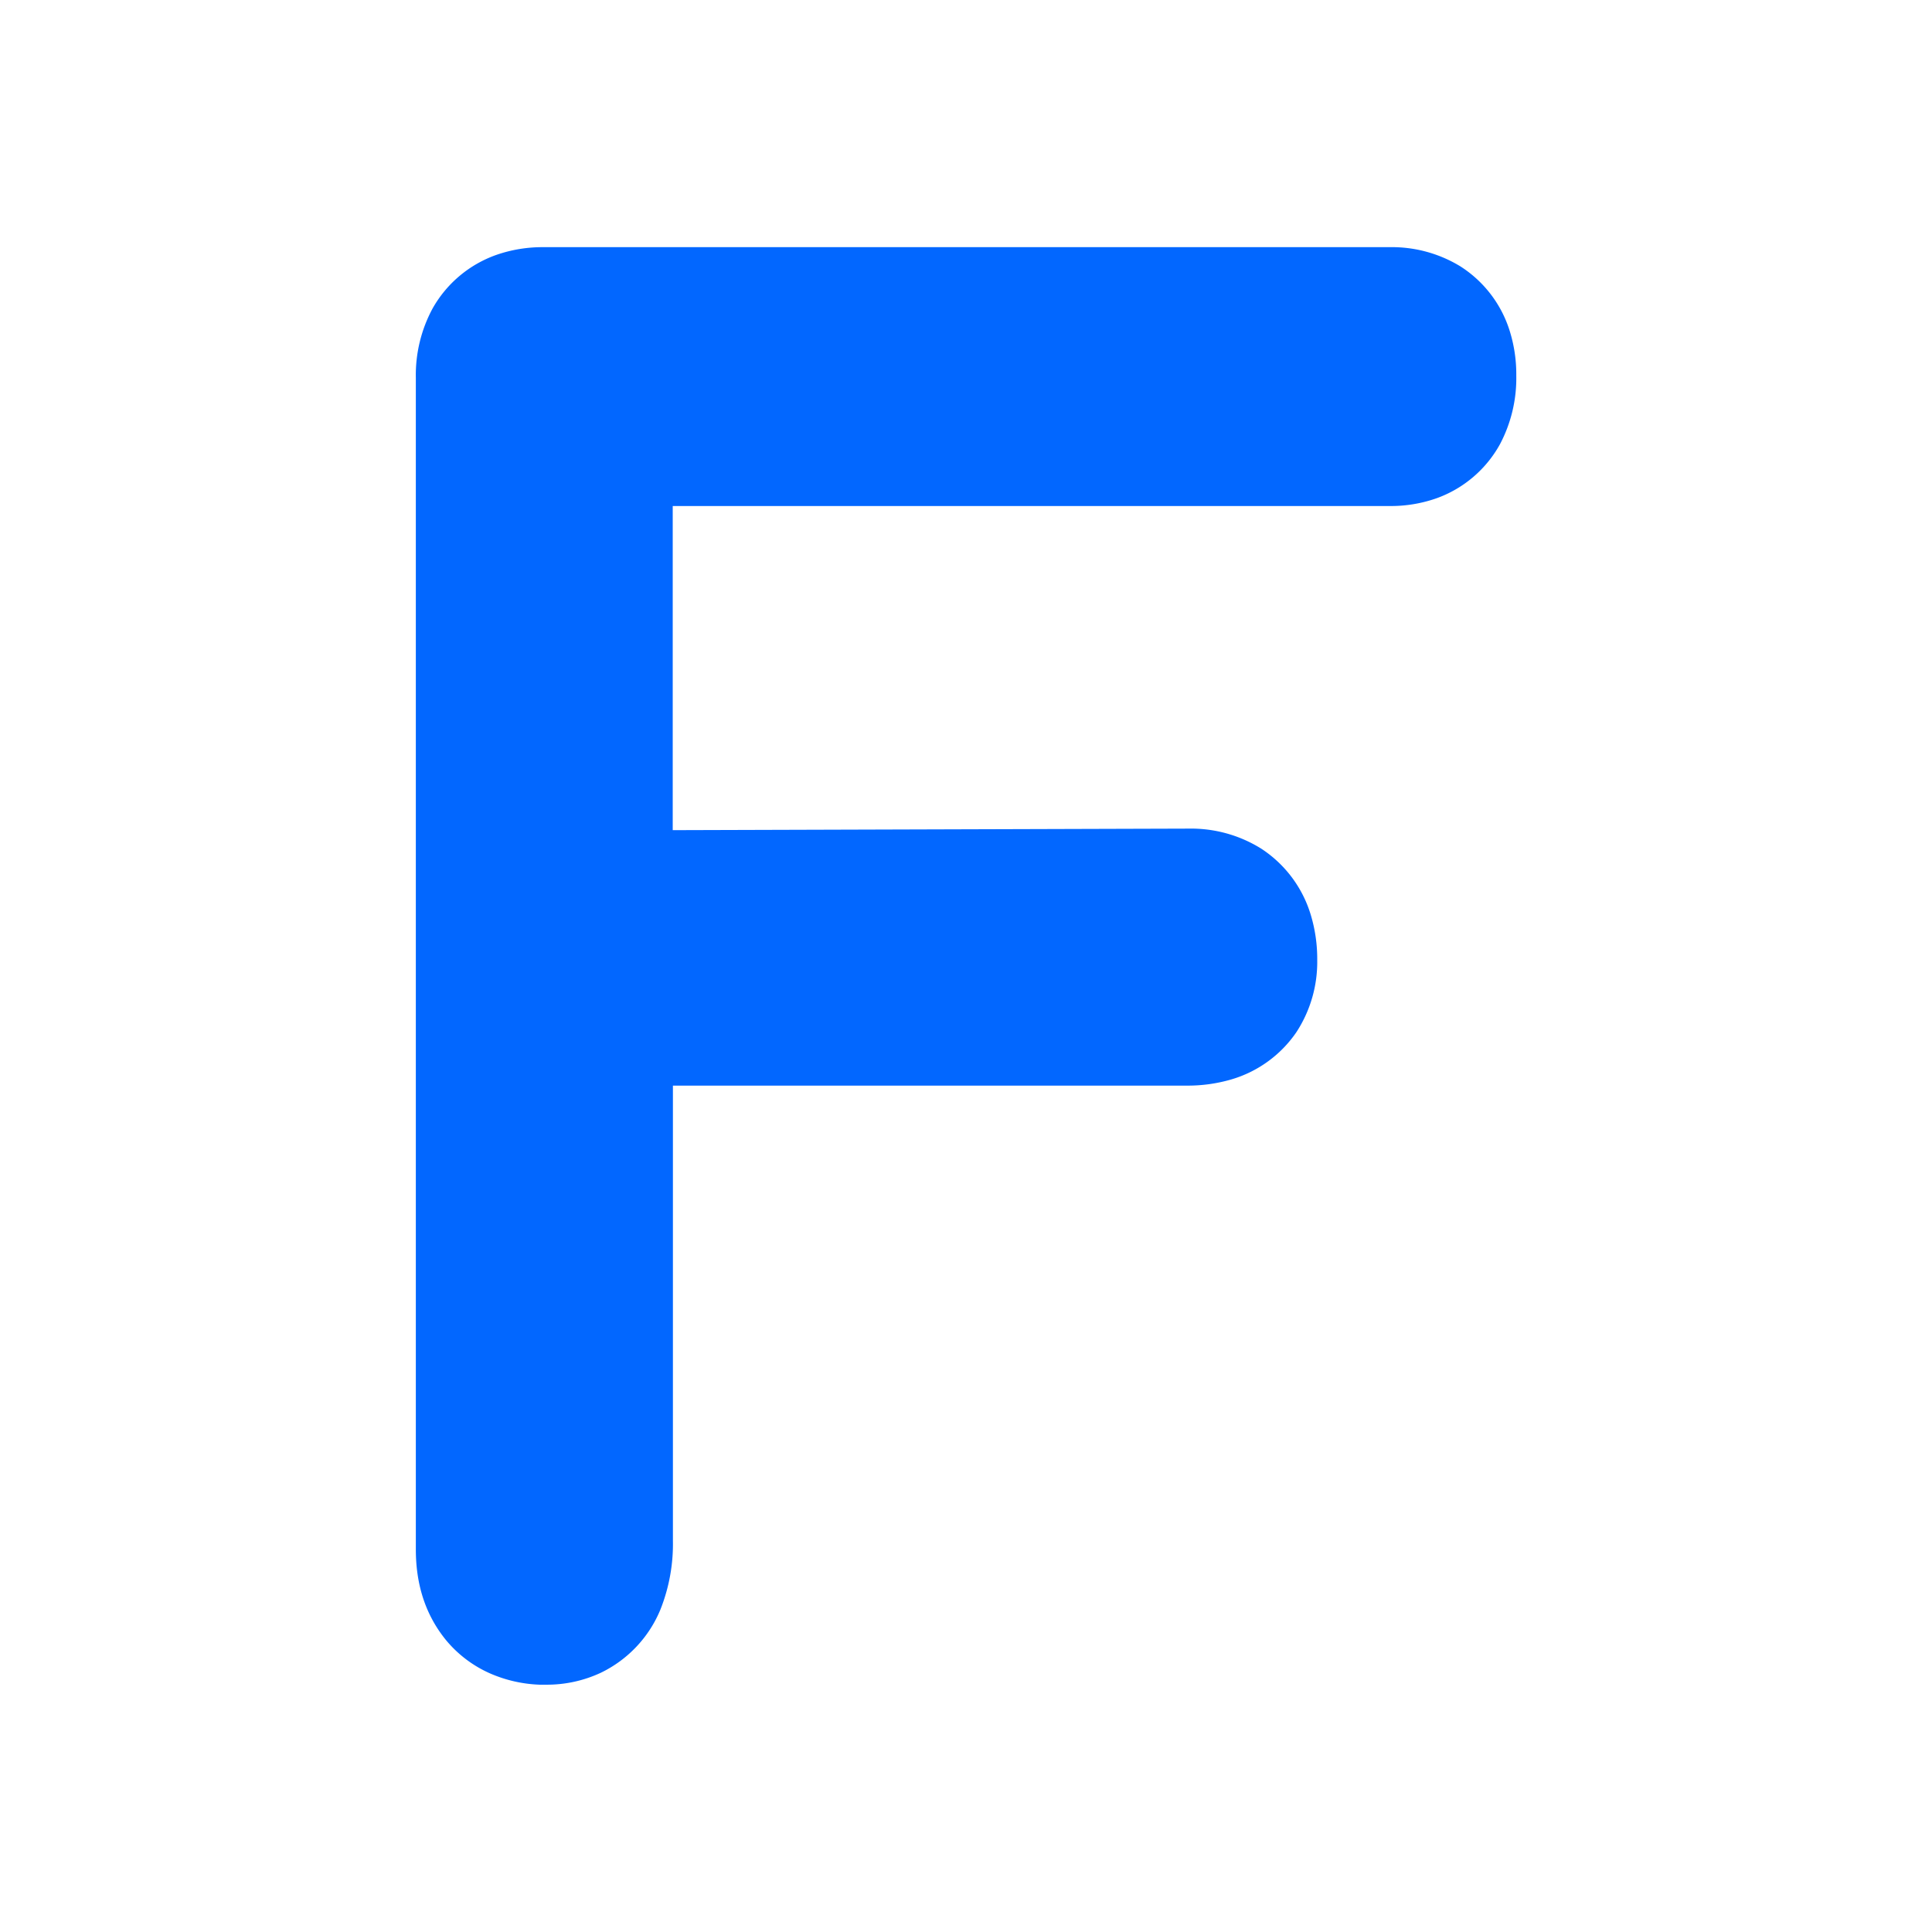 <svg id="Layer_1" data-name="Layer 1" xmlns="http://www.w3.org/2000/svg" viewBox="0 0 512 512"><defs><style>.cls-1{fill:#0267ff;}</style></defs><path class="cls-1" d="M387,70.58a34.81,34.81,0,0,0-18.7-5.08H144a37.25,37.25,0,0,0-12.49,2.06,31.39,31.39,0,0,0-16.85,14.15,37.16,37.16,0,0,0-4.46,18.37V410.56c0,7.34,1.54,16.17,8,24.09a31.85,31.85,0,0,0,11.92,8.93,36.13,36.13,0,0,0,12.86,2.88c.77,0,1.34,0,1.74,0a33.72,33.72,0,0,0,14.48-3.15A32.23,32.23,0,0,0,175,426.59a47,47,0,0,0,3.33-18.34V287.7H314.5a41.27,41.27,0,0,0,11.68-1.6,31.7,31.7,0,0,0,17.37-12.55,34.06,34.06,0,0,0,5.53-19.13,40.38,40.38,0,0,0-1.75-12.1,31.92,31.92,0,0,0-13.14-17.45A35.13,35.13,0,0,0,315,219.59H315L178.28,220v-85.9h190A36.4,36.4,0,0,0,380.83,132a31.26,31.26,0,0,0,16.69-14.3,37.44,37.44,0,0,0,4.31-18.16,38.47,38.47,0,0,0-1.75-11.87A31.35,31.35,0,0,0,387,70.58Z"/></svg>